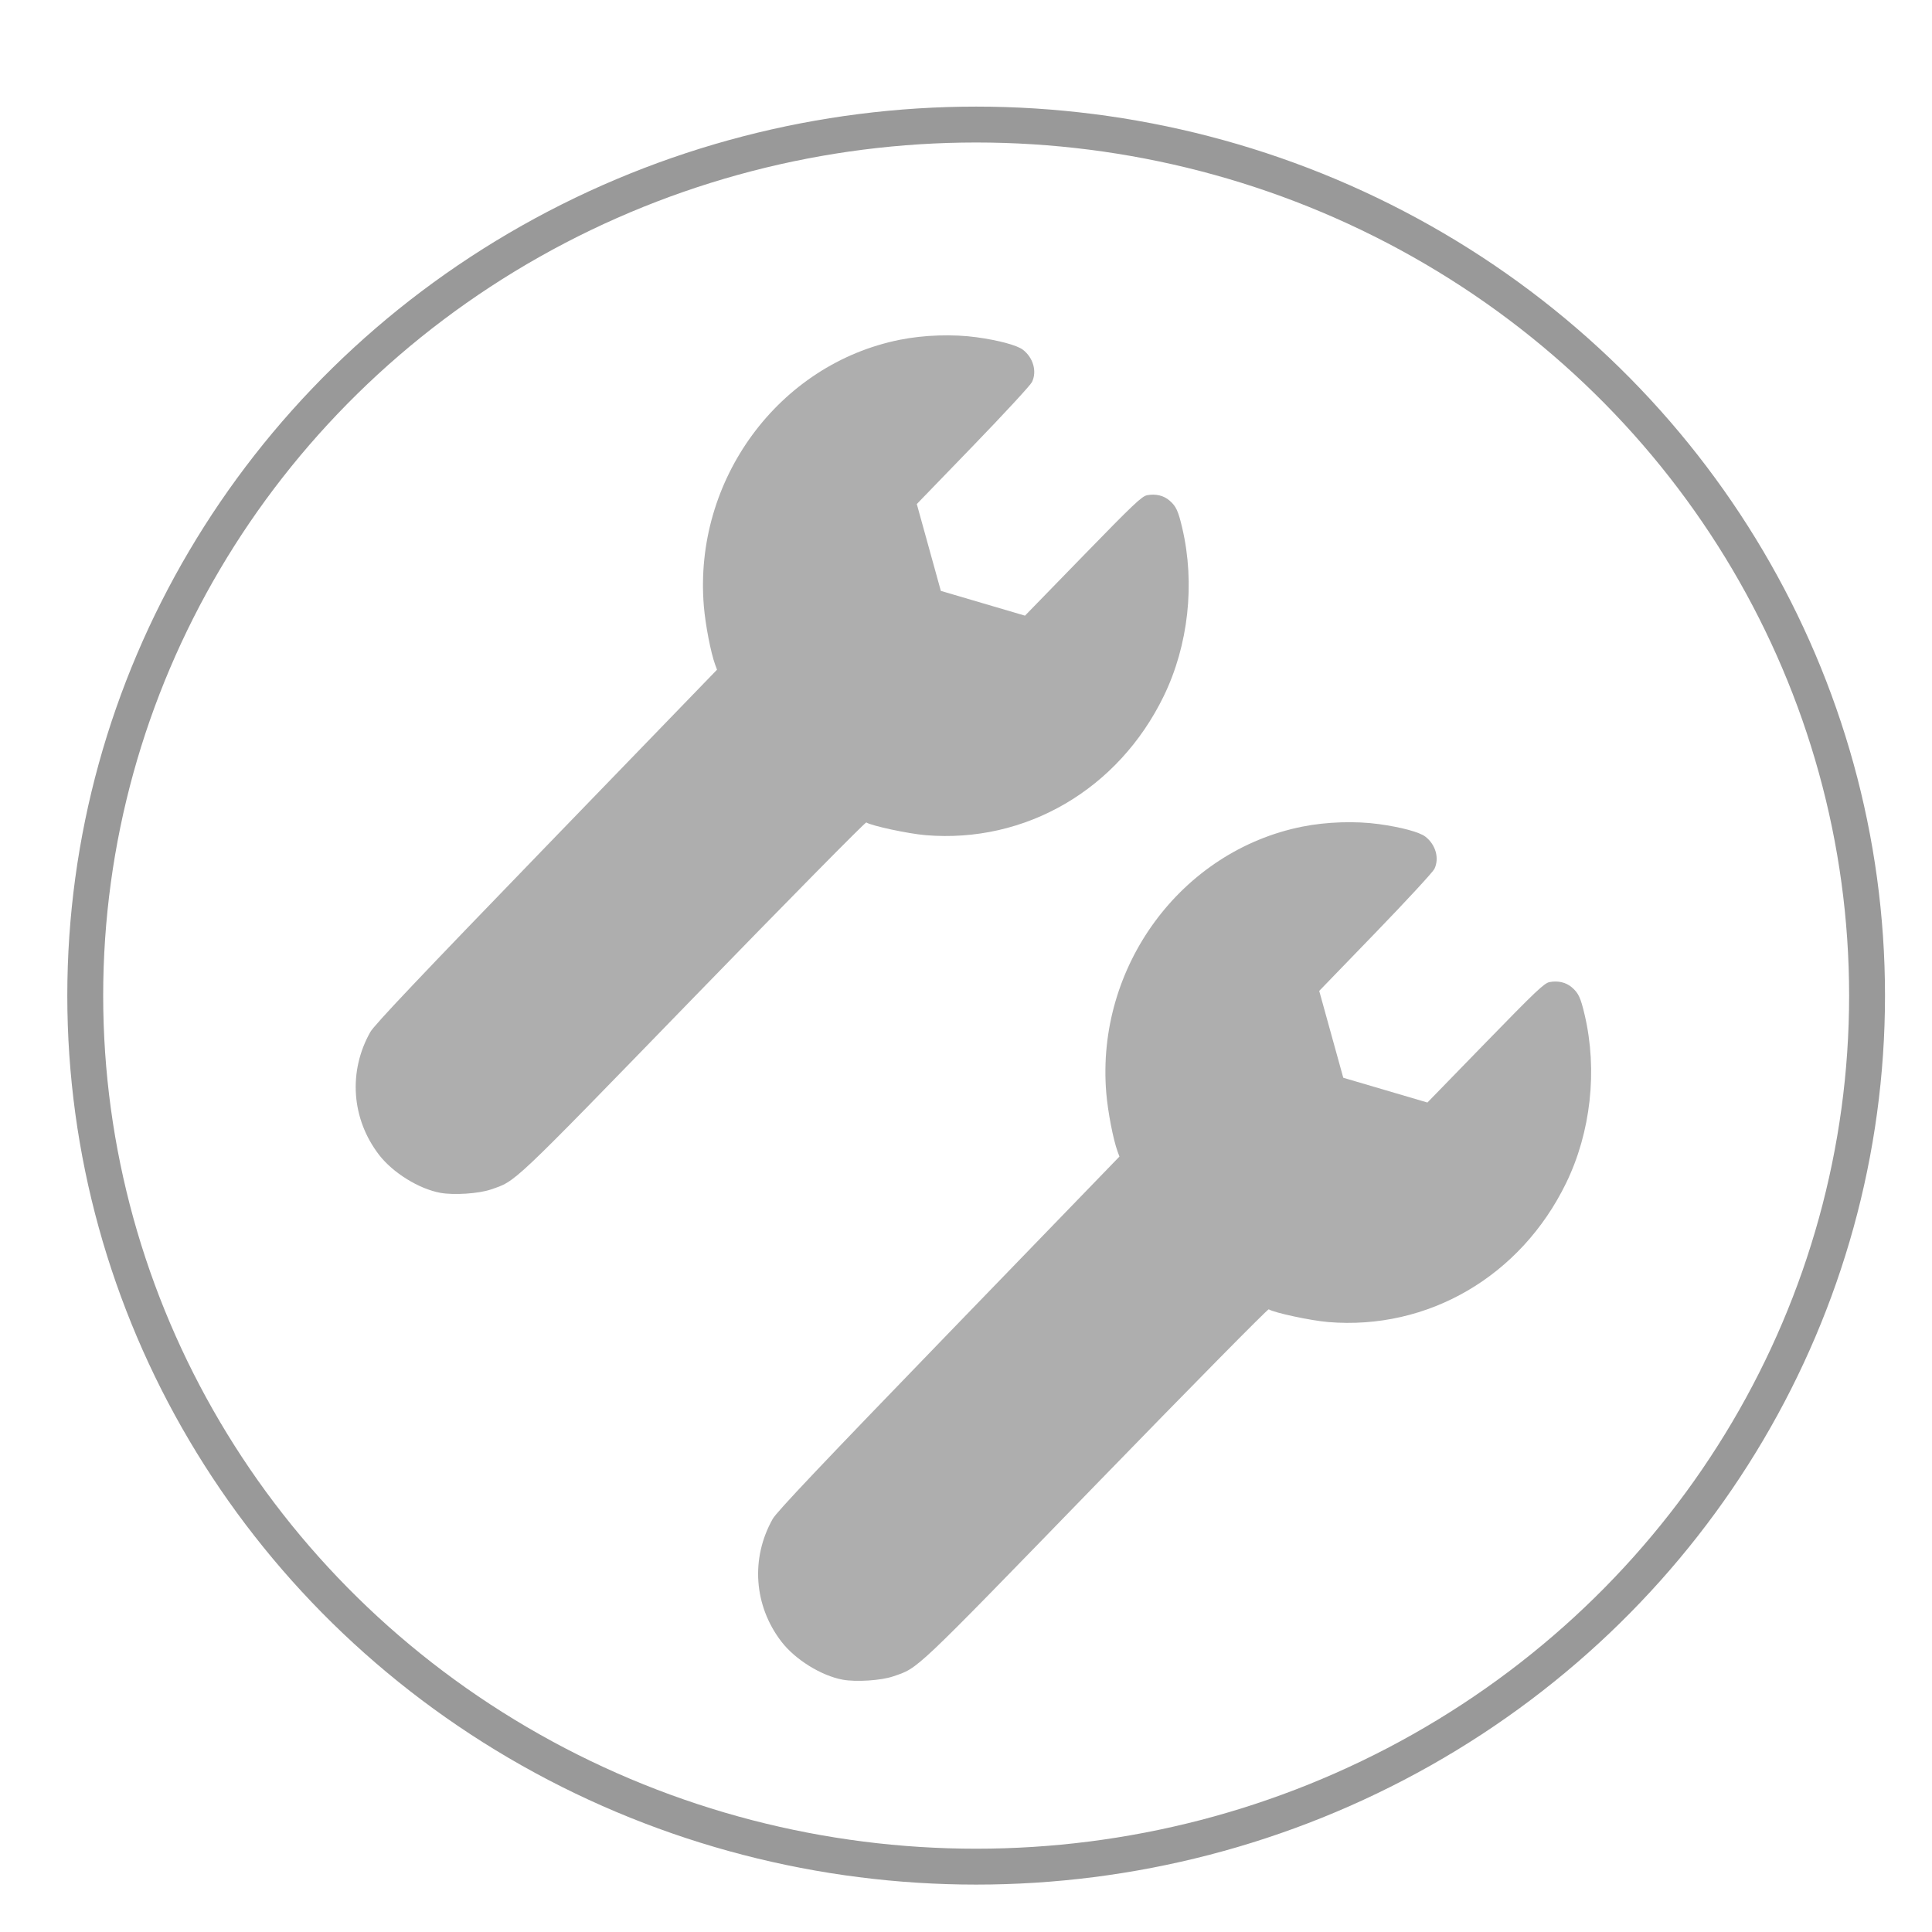 <?xml version="1.0" encoding="UTF-8" standalone="no"?>
<!-- Created with Inkscape (http://www.inkscape.org/) -->

<svg
   version="1.1"
   id="svg2"
   width="192"
   height="192"
   viewBox="0 0 192 192"
   sodipodi:docname="remedial_action_group.png"
   inkscape:version="1.2.2 (b0a8486541, 2022-12-01)"
   xml:space="preserve"
   xmlns:inkscape="http://www.inkscape.org/namespaces/inkscape"
   xmlns:sodipodi="http://sodipodi.sourceforge.net/DTD/sodipodi-0.dtd"
   xmlns="http://www.w3.org/2000/svg"
   xmlns:svg="http://www.w3.org/2000/svg"
   xmlns:rdf="http://www.w3.org/1999/02/22-rdf-syntax-ns#"
   xmlns:cc="http://creativecommons.org/ns#"
   xmlns:dc="http://purl.org/dc/elements/1.1/"><defs
     id="defs6" /><sodipodi:namedview
     pagecolor="#ffffff"
     bordercolor="#666666"
     borderopacity="1"
     objecttolerance="10"
     gridtolerance="10"
     guidetolerance="10"
     inkscape:pageopacity="0"
     inkscape:pageshadow="2"
     inkscape:window-width="2509"
     inkscape:window-height="1011"
     id="namedview4"
     showgrid="false"
     inkscape:zoom="1.7383042"
     inkscape:cx="-29.338938"
     inkscape:cy="55.513874"
     inkscape:window-x="51"
     inkscape:window-y="32"
     inkscape:window-maximized="1"
     inkscape:current-layer="svg2"
     inkscape:showpageshadow="2"
     inkscape:pagecheckerboard="0"
     inkscape:deskcolor="#d1d1d1" /><ellipse
     style="fill:none;stroke:#999999;stroke-width:3.566;stroke-linecap:round;stroke-linejoin:round;paint-order:markers stroke fill;stroke-dasharray:none"
     id="path36597"
     cx="97.009"
     cy="98.942"
     rx="88.538"
     ry="86.564" /><path
     style="fill:#aeaeae;fill-opacity:1;stroke-width:0.301"
     d="m 43.762,118.543 c -2.141,-0.396 -4.725,-1.998 -6.096,-3.781 -2.742,-3.565 -3.076,-8.283 -0.864,-12.201 0.397,-0.703 4.886,-5.444 17.495,-18.476 L 71.257,66.554 71.076,66.064 c -0.433,-1.171 -0.972,-3.953 -1.128,-5.824 -1.047,-12.54 7.433,-24.064 19.481,-26.474 2.395,-0.479 5.272,-0.574 7.622,-0.25 2.198,0.302 4.019,0.793 4.602,1.24 1.033,0.792 1.416,2.158 0.902,3.216 -0.152,0.313 -2.789,3.169 -5.861,6.345 l -5.584,5.775 1.195,4.315 1.195,4.315 4.181,1.231 4.181,1.231 5.766,-5.927 c 5.011,-5.151 5.845,-5.942 6.373,-6.042 0.85,-0.162 1.645,0.028 2.226,0.532 0.652,0.565 0.864,1.023 1.263,2.727 1.294,5.518 0.616,11.661 -1.846,16.719 -4.507,9.258 -13.725,14.638 -23.658,13.806 -1.726,-0.145 -5.36,-0.924 -5.894,-1.264 -0.088,-0.056 -7.817,7.782 -17.174,17.418 -18.318,18.864 -17.596,18.182 -20.146,19.06 -1.193,0.411 -3.683,0.575 -5.01,0.33 z"
     id="path300" /><path
     style="fill:#aeaeae;fill-opacity:1;stroke-width:0.301"
     d="m 83.753,166.927 c -2.141,-0.396 -4.725,-1.998 -6.096,-3.781 -2.742,-3.565 -3.076,-8.283 -0.864,-12.201 0.397,-0.703 4.886,-5.444 17.495,-18.476 l 16.961,-17.531 -0.181,-0.49 c -0.433,-1.171 -0.972,-3.953 -1.128,-5.824 -1.047,-12.54 7.433,-24.064 19.481,-26.474 2.395,-0.479 5.272,-0.574 7.622,-0.25 2.198,0.302 4.019,0.793 4.602,1.24 1.033,0.792 1.416,2.158 0.902,3.216 -0.152,0.313 -2.789,3.169 -5.861,6.345 l -5.584,5.775 1.195,4.315 1.195,4.315 4.181,1.231 4.181,1.231 5.766,-5.927 c 5.011,-5.151 5.845,-5.942 6.373,-6.042 0.85,-0.162 1.645,0.028 2.226,0.532 0.652,0.565 0.864,1.023 1.263,2.727 1.294,5.518 0.616,11.661 -1.846,16.719 -4.507,9.258 -13.725,14.638 -23.658,13.806 -1.726,-0.145 -5.36,-0.924 -5.894,-1.264 -0.088,-0.056 -7.817,7.782 -17.174,17.418 -18.318,18.864 -17.596,18.182 -20.146,19.06 -1.193,0.411 -3.683,0.575 -5.01,0.33 z"
     id="path300-7" /></svg>
